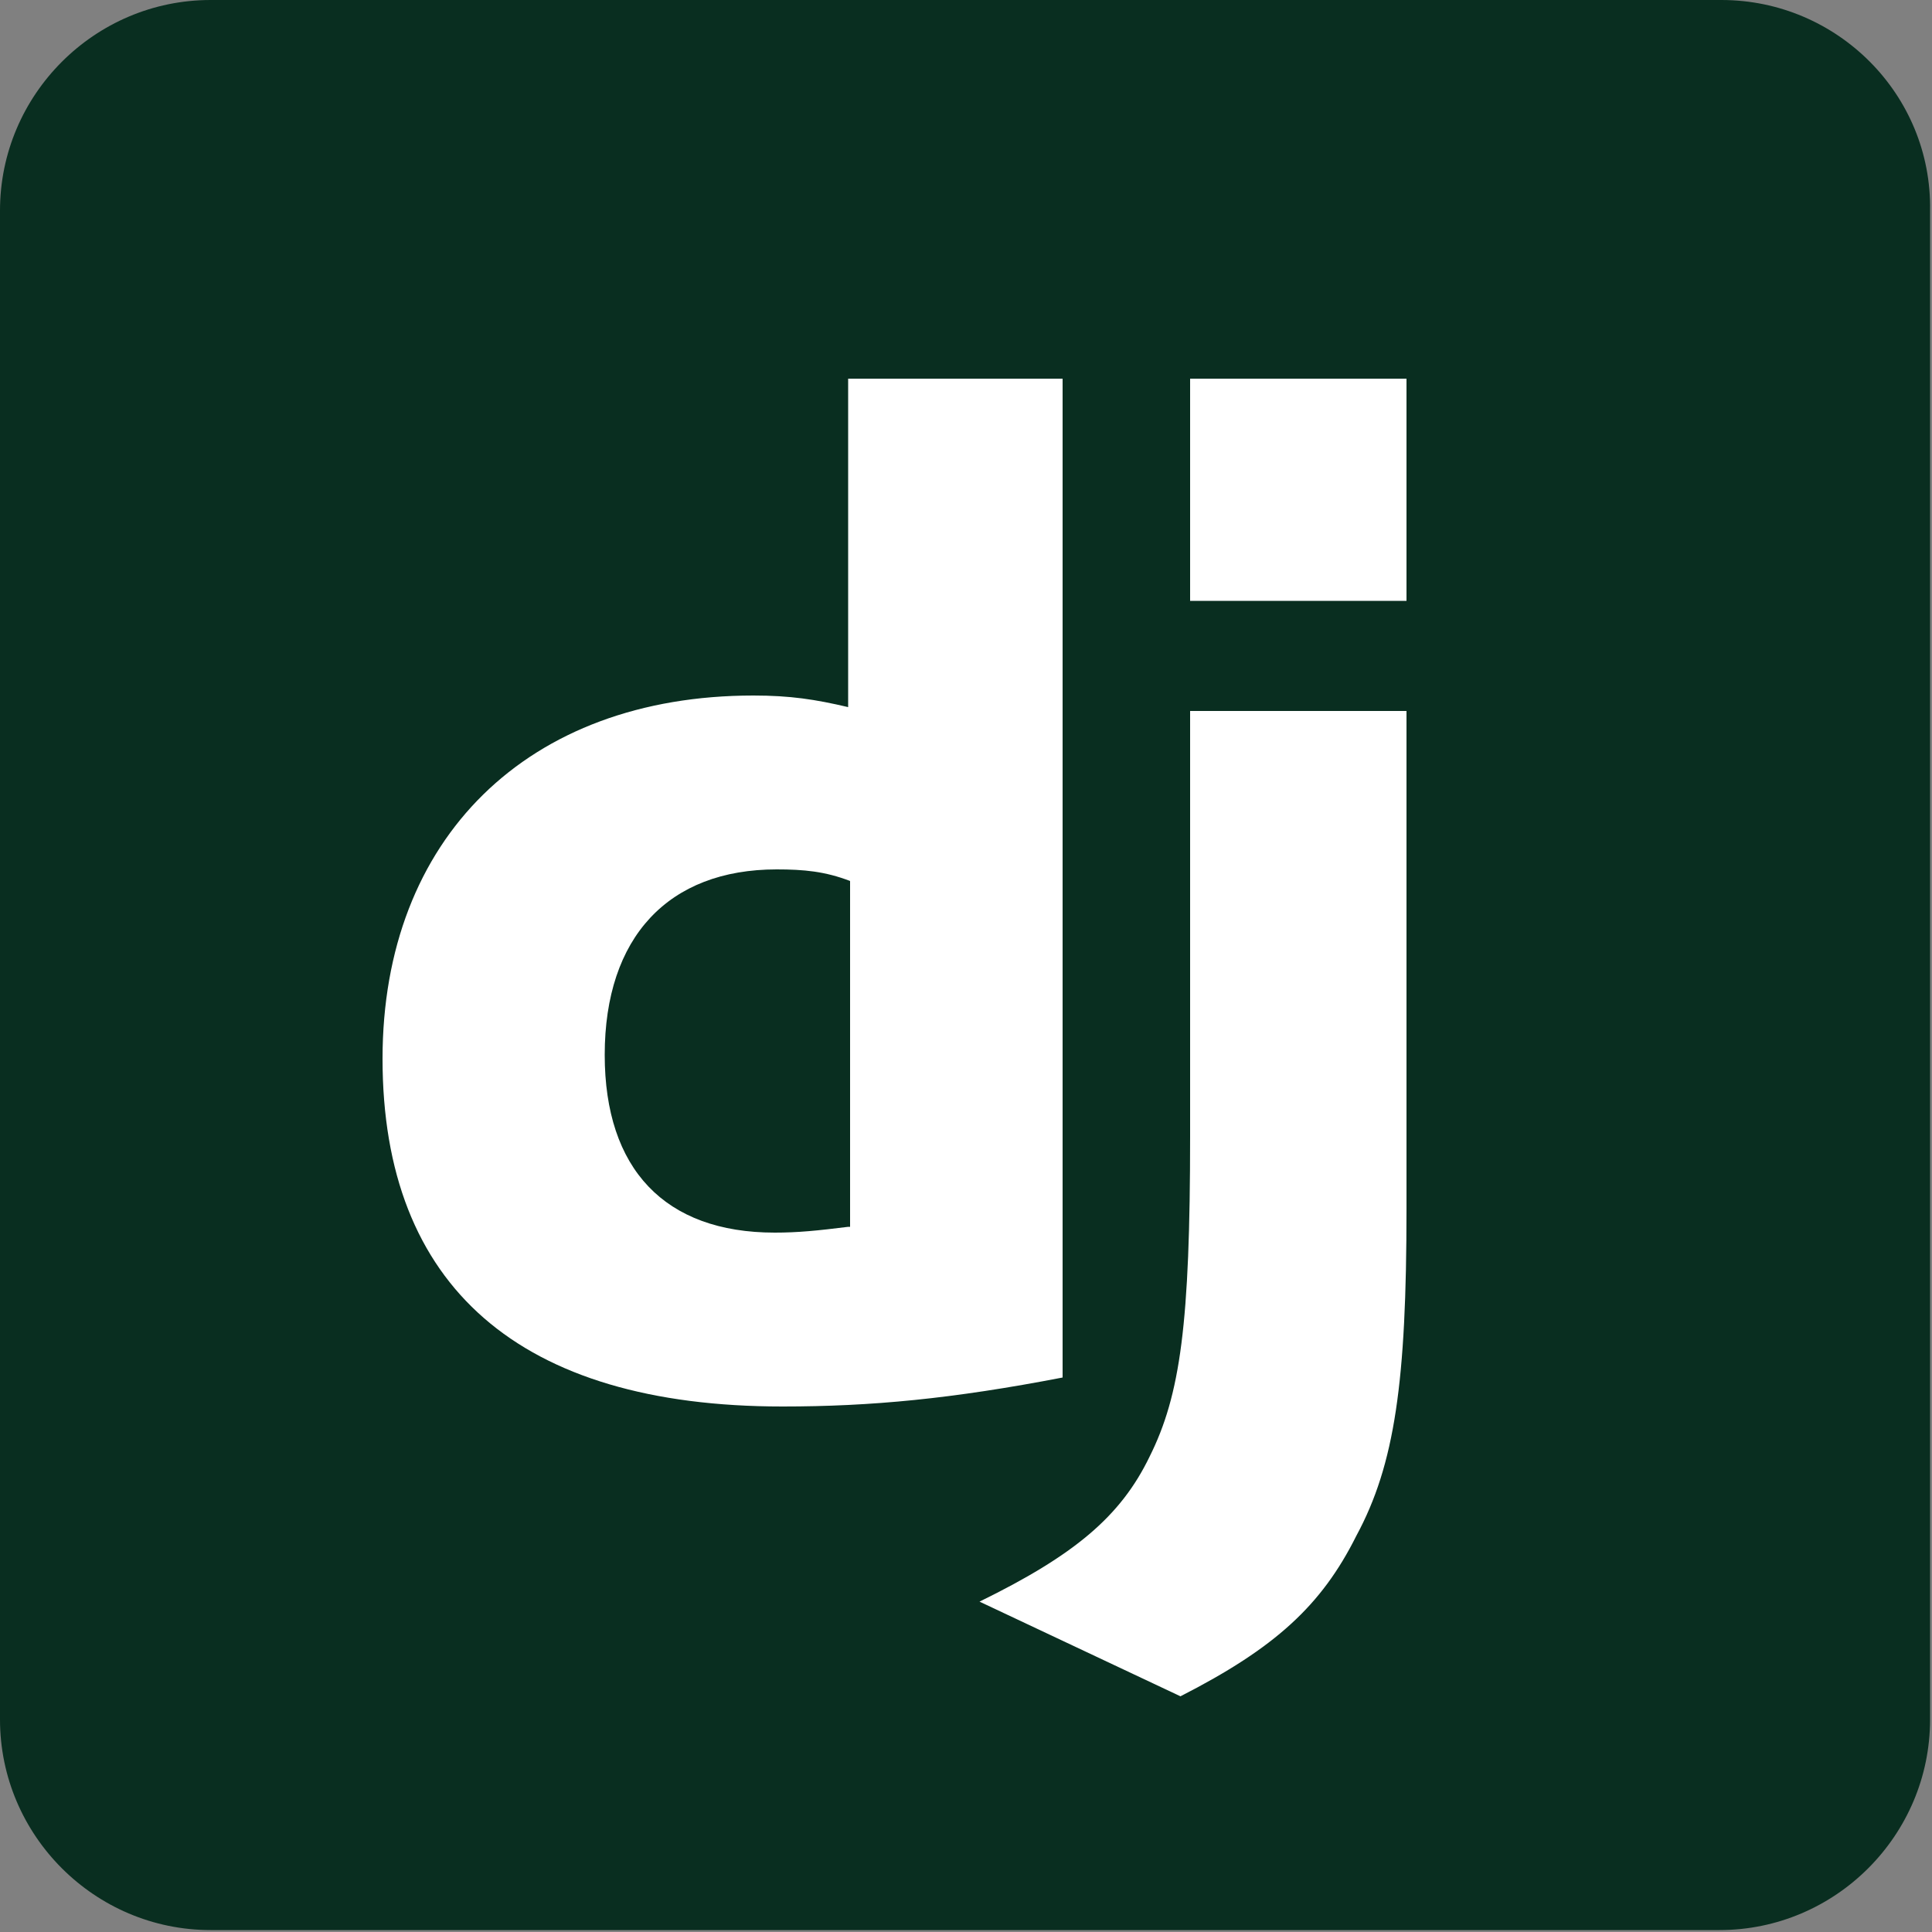 <svg xmlns="http://www.w3.org/2000/svg" viewBox="0 0 100 100">
	<rect x="0" y="0" width="100" height="100" fill="#808080" stroke="none"/>
	<path fill="#092e20" d="M89.1 0H10.9C4.9 0 0 4.9 0 10.9V89c0 6 4.9 10.9 10.9 10.9H89c6 0 10.9-4.9 10.9-10.9V10.9C100 4.9 95.1 0 89.1 0z"/>
	<path fill="#fff" d="M61.6 58.8c0 9.7-.5 13.4-2.1 16.6-1.5 3.1-3.9 5.1-8.8 7.5l10.4 4.9c4.9-2.5 7.3-4.7 9.1-8.3 2-3.7 2.6-8 2.6-16.9V36.8H61.6v22z"/>
	<path fill="#fff" d="M55 19.6H43.9v17c-1.7-.4-3-.6-4.9-.6-11.7 0-19.2 7.4-19.2 18.8 0 11.8 7.1 18 20.7 18 4.6 0 8.8-.4 14.5-1.5V19.6zM43.9 63.5c-1.6.2-2.6.3-3.8.3-5.7 0-8.8-3.3-8.8-9.2 0-6.1 3.3-9.6 8.9-9.6 1.4 0 2.5.1 3.8.6v17.9zM61.6 19.6h11.2v11.5H61.6z"/>
</svg>
